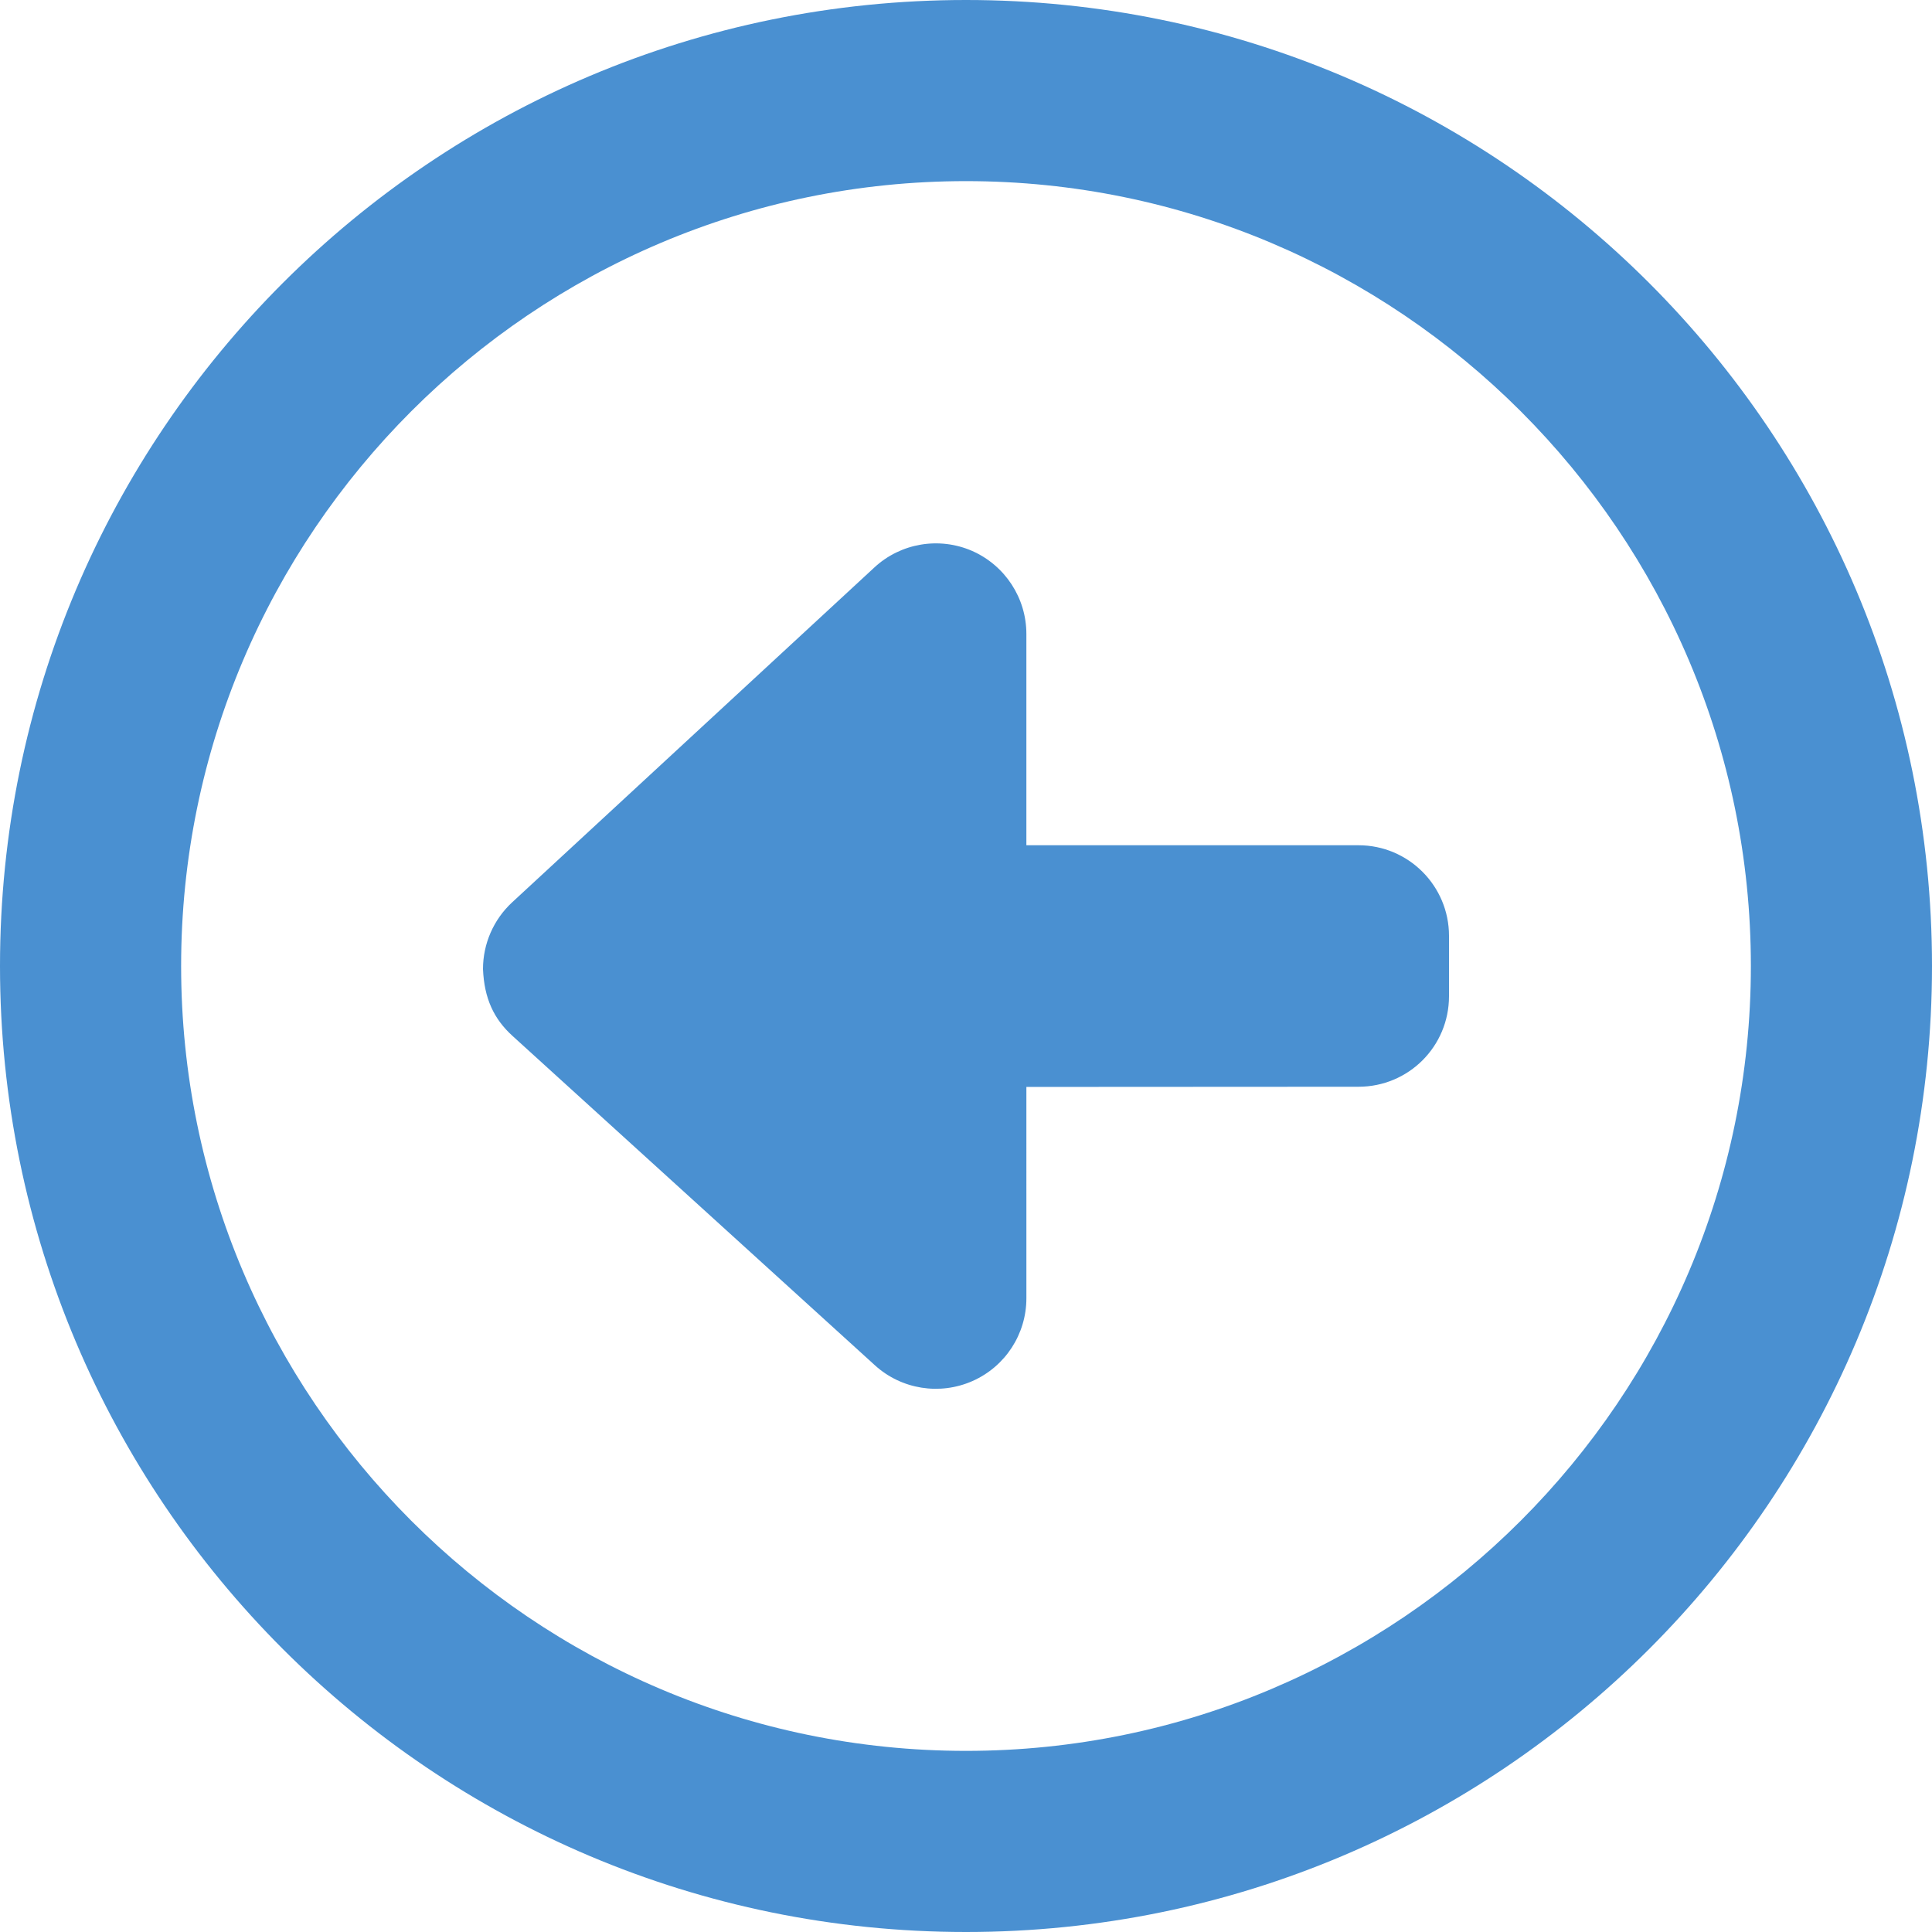 <svg xmlns="http://www.w3.org/2000/svg" viewBox="0 0 512 512" fill="#4a90d1"><path
        d="M360 224L272 224v-56c0-9.531-5.656-18.16-14.38-22C248.9 142.2 238.7 143.9 231.7 150.4l-96 88.75C130.8 243.7 128 250.1 128 256.8c.312 7.781 2.875 13.25 7.844 17.75l96 87.25c7.031 6.406 17.19 8.031 25.88 4.188s14.28-12.44 14.28-21.94l-.002-56L360 288C373.3 288 384 277.3 384 264v-16C384 234.8 373.3 224 360 224zM256 0C114.6 0 0 114.6 0 256s114.6 256 256 256s256-114.6 256-256S397.4 0 256 0zM256 464c-114.7 0-208-93.31-208-208S141.3 48 256 48s208 93.31 208 208S370.7 464 256 464z"/></svg>